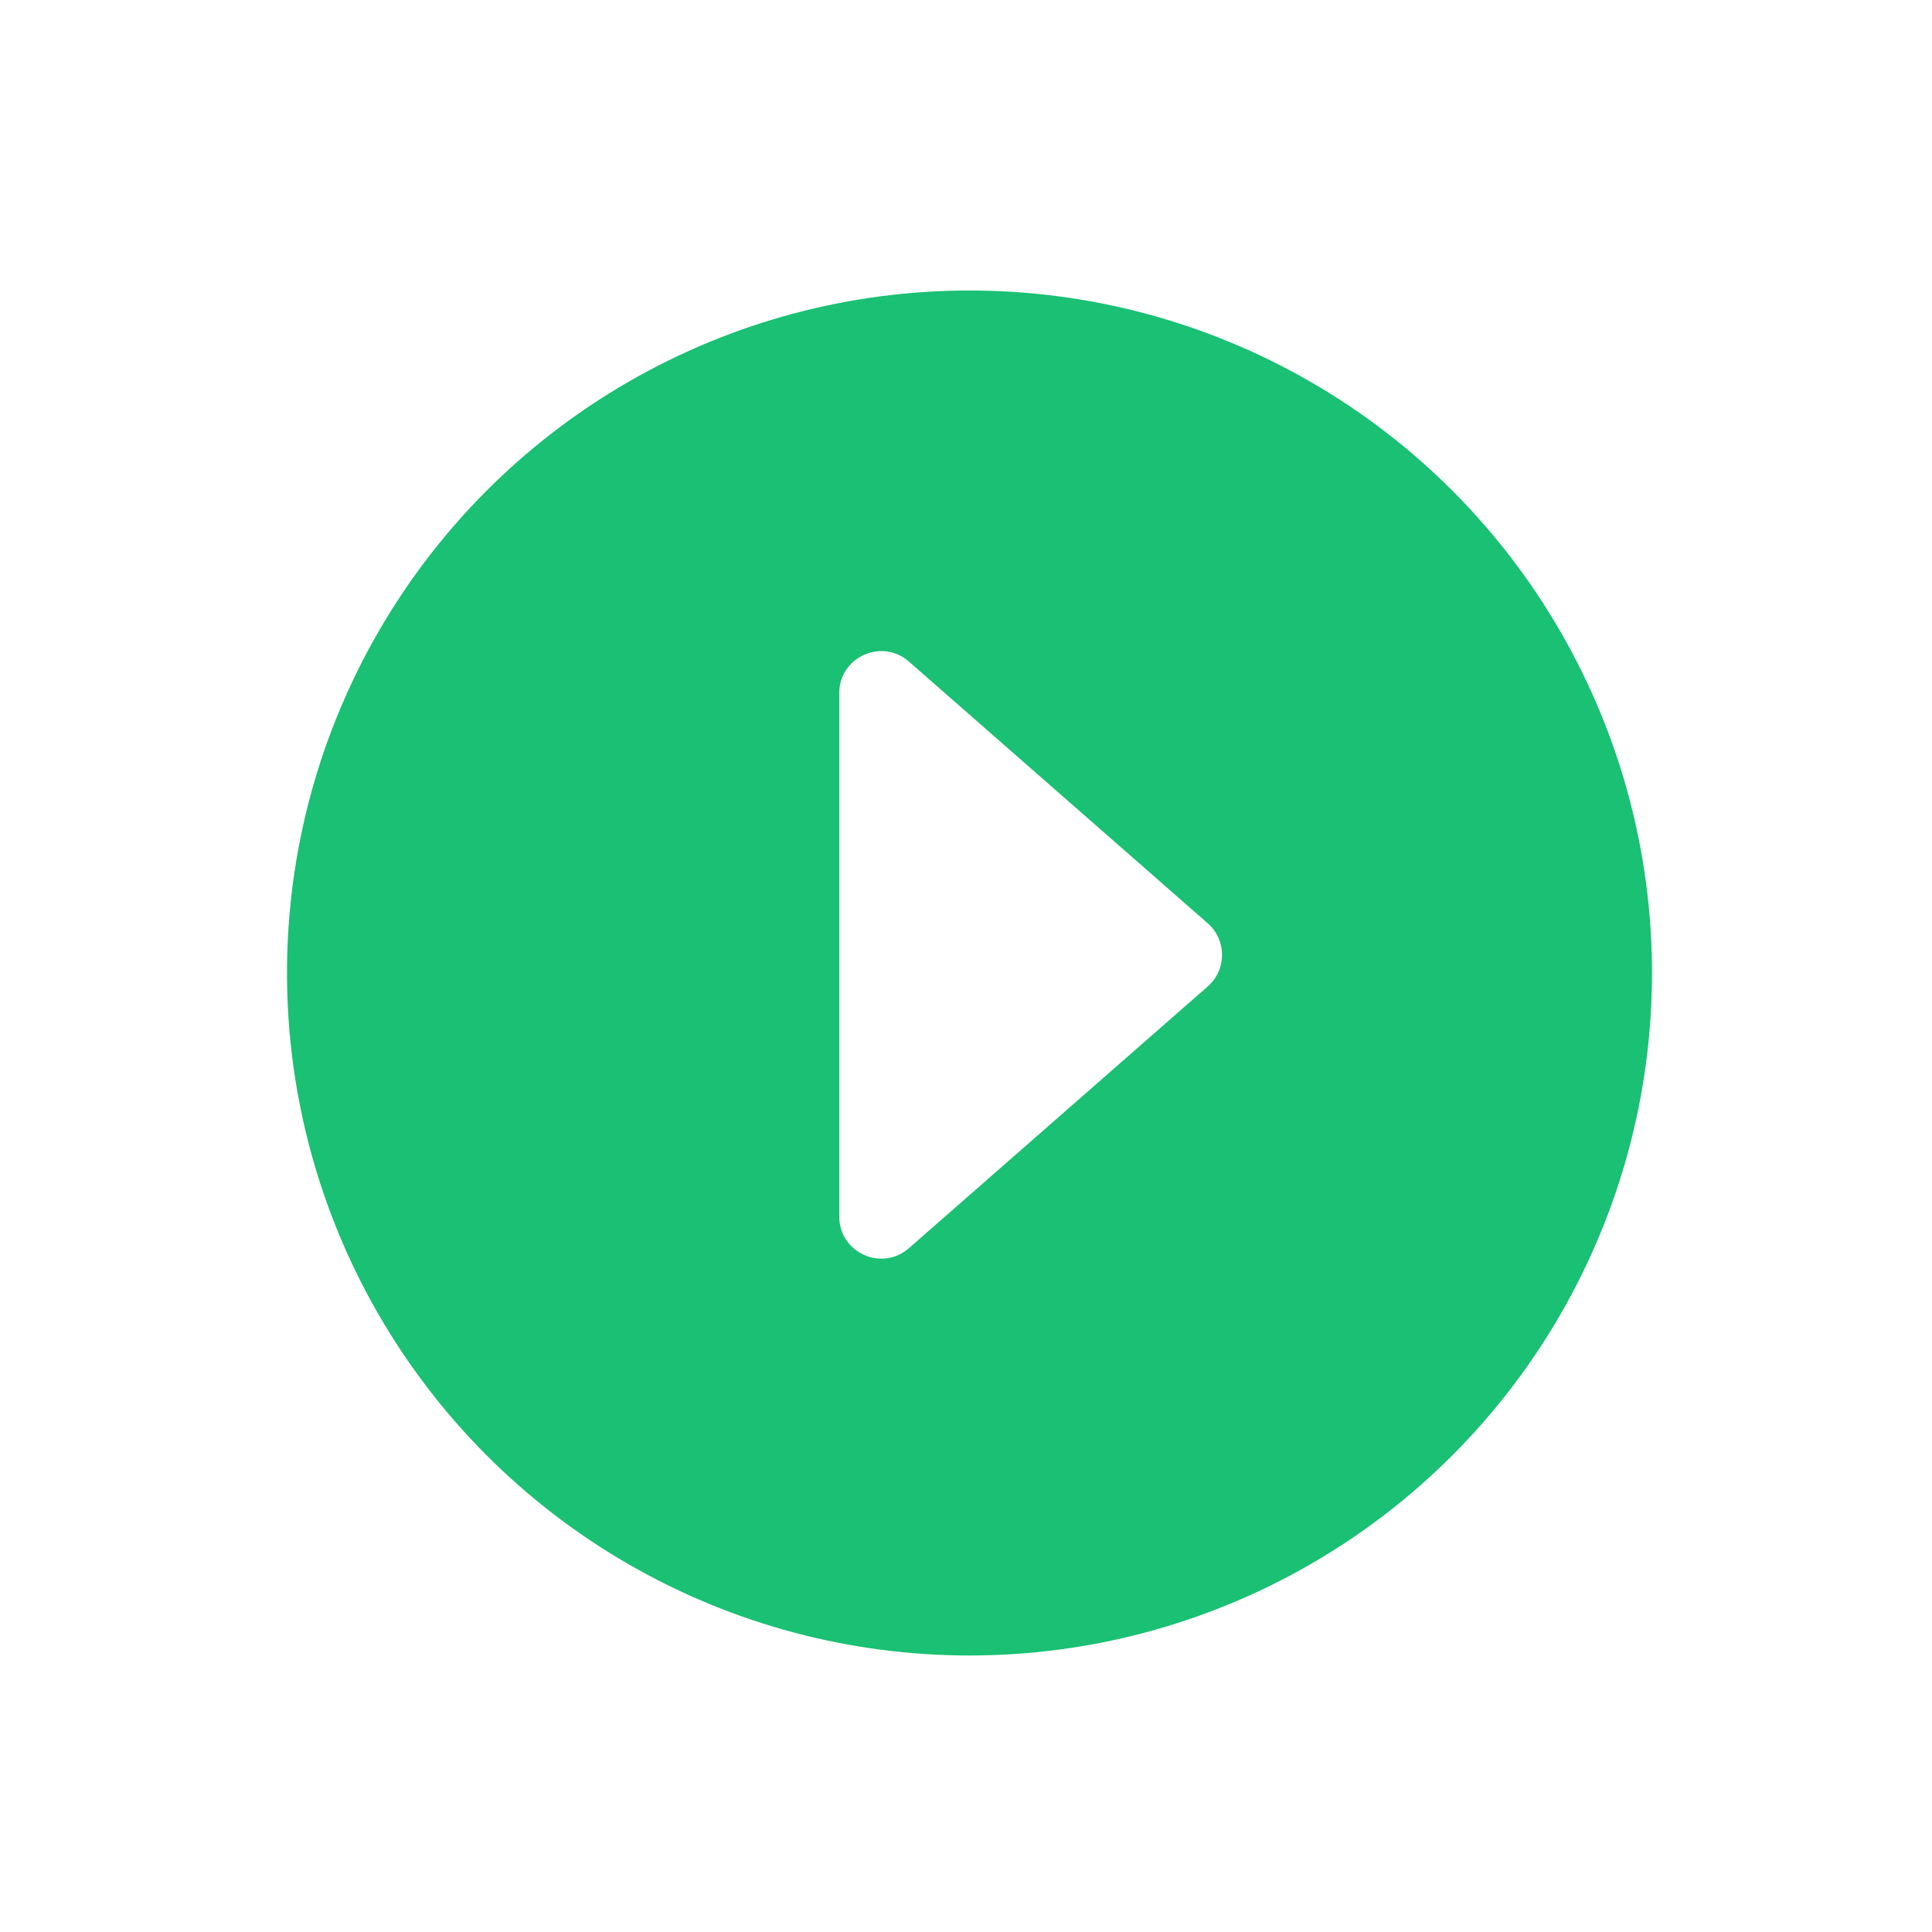 <svg width="138" height="138" viewBox="0 0 138 138" fill="none" xmlns="http://www.w3.org/2000/svg">
<g filter="url(#filter0_d_227_80)">
<circle cx="65.25" cy="64.5" r="48.75" fill="#1AC073"/>
<path d="M82.265 60.949C83.63 62.144 83.63 64.267 82.265 65.462L60.922 84.156C58.983 85.854 55.946 84.477 55.946 81.899L55.946 44.513C55.946 41.934 58.983 40.557 60.922 42.256L82.265 60.949Z" fill="white"/>
</g>
<defs>
<filter id="filter0_d_227_80" x="0.5" y="0.75" width="137.5" height="137.5" filterUnits="userSpaceOnUse" color-interpolation-filters="sRGB">
<feFlood flood-opacity="0" result="BackgroundImageFix"/>
<feColorMatrix in="SourceAlpha" type="matrix" values="0 0 0 0 0 0 0 0 0 0 0 0 0 0 0 0 0 0 127 0" result="hardAlpha"/>
<feOffset dx="4" dy="5"/>
<feGaussianBlur stdDeviation="10"/>
<feComposite in2="hardAlpha" operator="out"/>
<feColorMatrix type="matrix" values="0 0 0 0 0 0 0 0 0 0 0 0 0 0 0 0 0 0 0.2 0"/>
<feBlend mode="normal" in2="BackgroundImageFix" result="effect1_dropShadow_227_80"/>
<feBlend mode="normal" in="SourceGraphic" in2="effect1_dropShadow_227_80" result="shape"/>
</filter>
</defs>
</svg>
